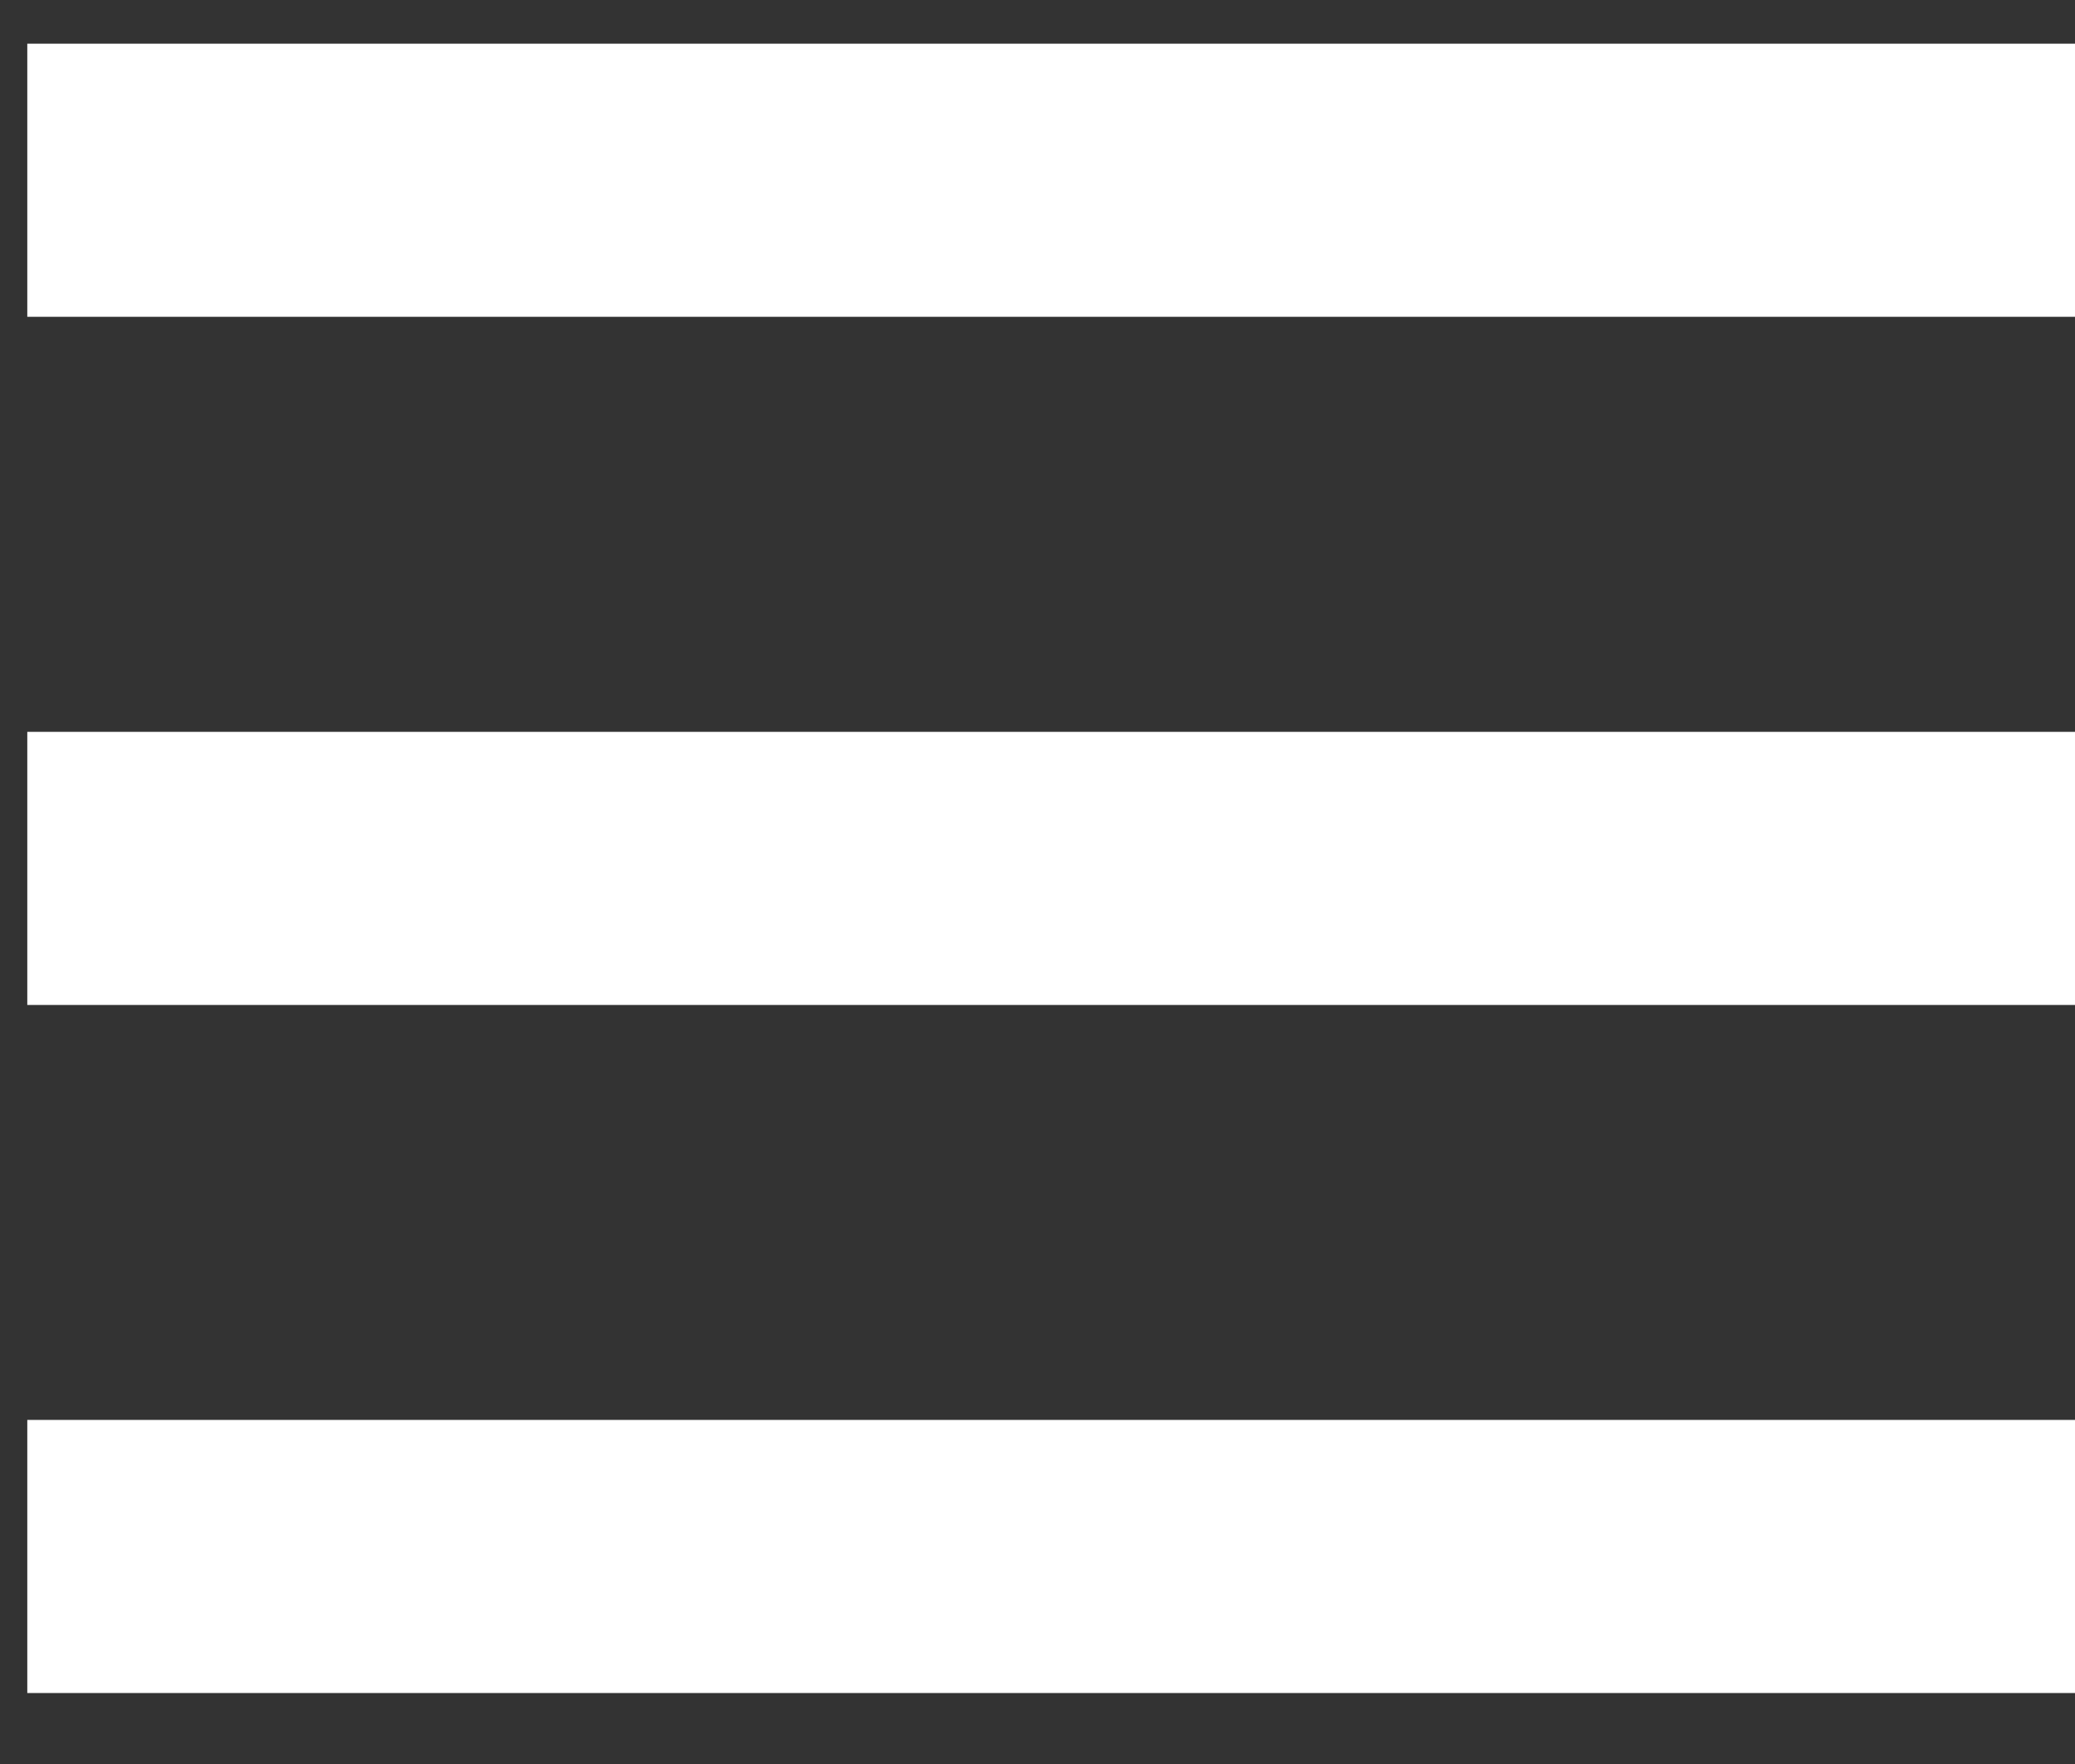 <svg width="20" height="17" viewBox="0 0 20 17" fill="none" xmlns="http://www.w3.org/2000/svg">
<rect x="0" y="0" width="20" height="17" fill="#333333" stroke="none"/>
<rect x="0.263" y="0.421" width="19.737" height="2.632" fill="white"/>
<rect x="0.263" y="7.053" width="19.737" height="2.632" fill="white"/>
<rect x="0.263" y="13.684" width="19.737" height="2.632" fill="white"/>
</svg>
